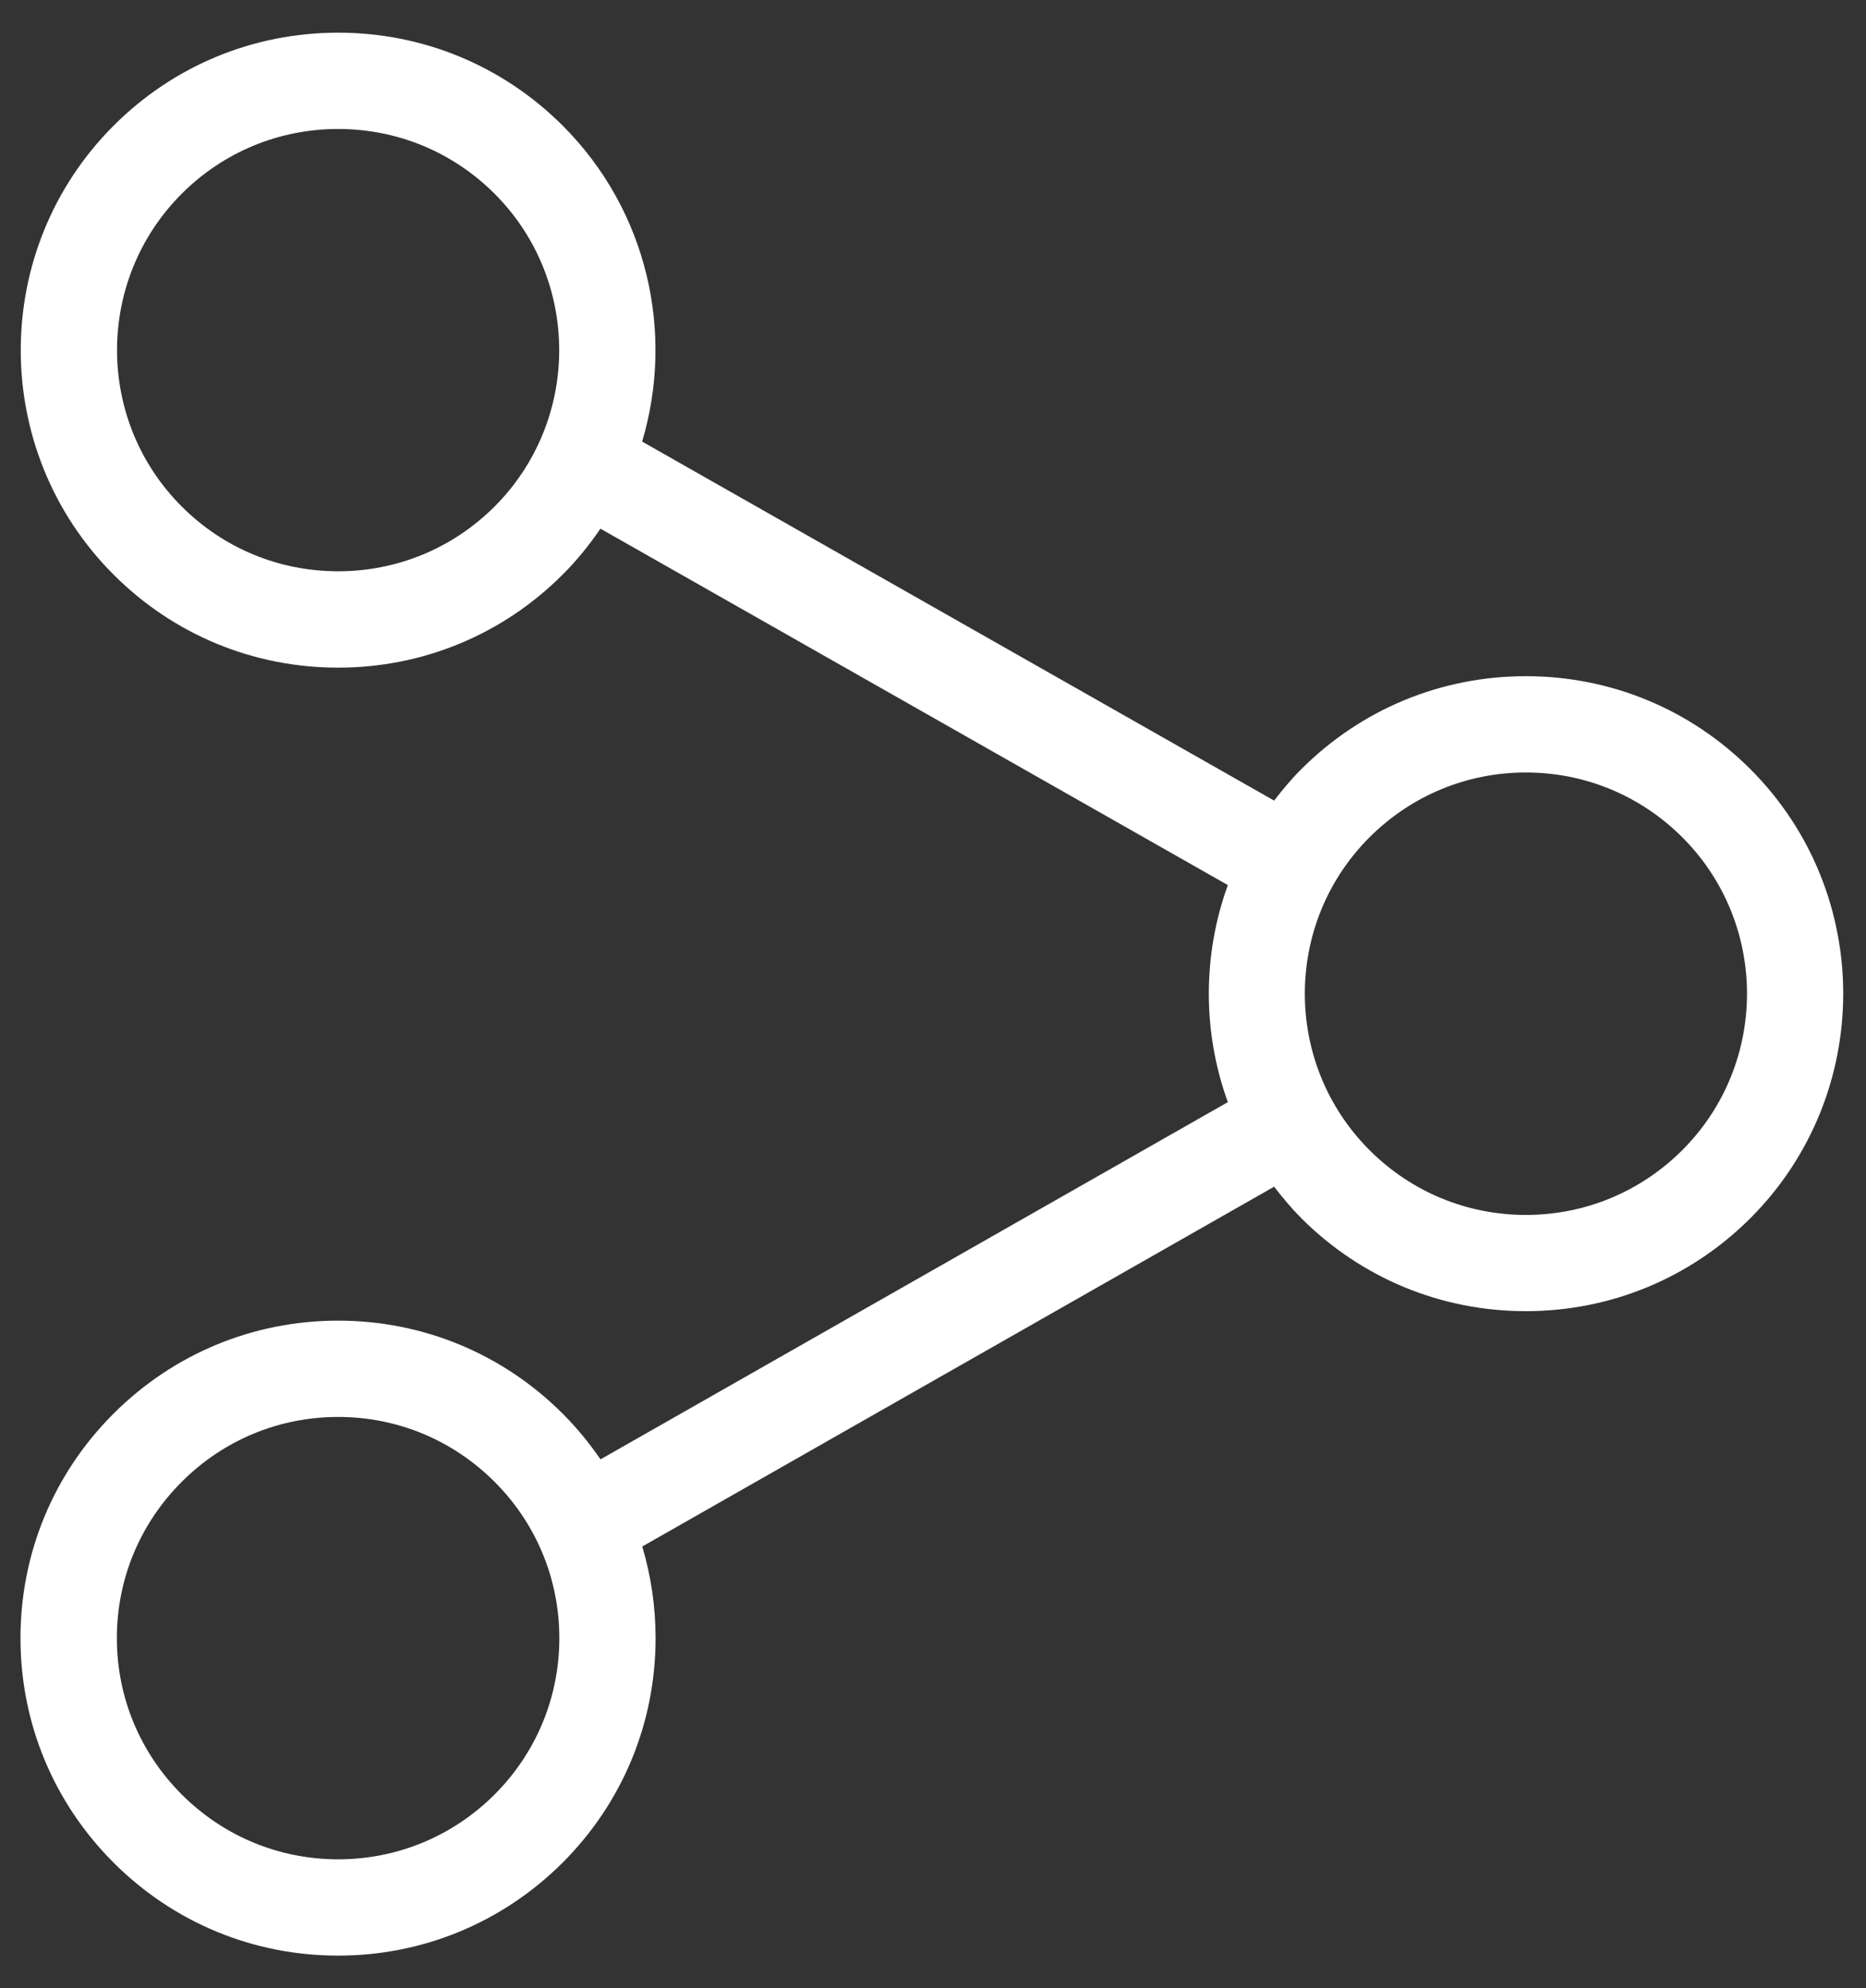 <?xml version="1.0" encoding="utf-8"?>
<!-- Generator: Adobe Illustrator 16.0.4, SVG Export Plug-In . SVG Version: 6.00 Build 0)  -->
<!DOCTYPE svg PUBLIC "-//W3C//DTD SVG 1.1//EN" "http://www.w3.org/Graphics/SVG/1.1/DTD/svg11.dtd">
<svg version="1.1" id="Layer_1" xmlns="http://www.w3.org/2000/svg" xmlns:xlink="http://www.w3.org/1999/xlink" x="0px" y="0px"
	 width="28.15px" height="30px" viewBox="0 0 28.15 30" enable-background="new 0 0 28.15 30" xml:space="preserve">
<rect x="0" y="0" width="28.15" height="30" fill="#333333" stroke="none"/>
<path fill="#FFFFFF" d="M26.406,11.606c-0.905-0.905-2.107-1.403-3.388-1.403c-1.279,0-2.482,0.498-3.387,1.403
	c-0.15,0.149-0.283,0.31-0.41,0.474L9.687,6.663c0.488-1.634,0.089-3.479-1.198-4.767C7.583,0.991,6.38,0.493,5.101,0.493
	S2.618,0.991,1.714,1.896c-1.868,1.868-1.868,4.907,0,6.775c0.904,0.905,2.107,1.403,3.387,1.403S7.583,9.575,8.488,8.67
	c0.216-0.216,0.404-0.449,0.57-0.693l9.465,5.378c-0.383,1.057-0.383,2.219,0,3.275l-9.464,5.39
	c-0.168-0.244-0.357-0.476-0.571-0.69c-0.905-0.904-2.107-1.403-3.388-1.403c-1.279,0-2.482,0.499-3.387,1.403
	c-0.906,0.905-1.404,2.107-1.404,3.388c0,1.279,0.498,2.481,1.404,3.387c0.904,0.904,2.107,1.403,3.387,1.403
	c1.28,0,2.482-0.499,3.388-1.403c0.904-0.905,1.402-2.107,1.402-3.387c0-0.476-0.069-0.939-0.201-1.383l9.532-5.429
	c0.127,0.164,0.26,0.324,0.41,0.475c0.904,0.904,2.107,1.403,3.387,1.403c1.28,0,2.483-0.499,3.388-1.403
	C28.273,16.513,28.273,13.474,26.406,11.606z M5.101,8.62c-0.891,0-1.729-0.347-2.359-0.977c-1.302-1.301-1.302-3.418,0-4.72
	c0.63-0.63,1.469-0.977,2.359-0.977c0.892,0,1.729,0.347,2.36,0.977c1.3,1.301,1.3,3.418,0,4.72C6.83,8.273,5.992,8.62,5.101,8.62z
	 M7.461,27.077c-0.631,0.63-1.469,0.978-2.36,0.978c-0.891,0-1.729-0.348-2.359-0.978c-0.631-0.631-0.979-1.469-0.979-2.359
	c0-0.892,0.348-1.729,0.979-2.359c0.63-0.631,1.469-0.979,2.359-0.979c0.892,0,1.729,0.348,2.36,0.979
	c0.63,0.63,0.977,1.468,0.977,2.359C8.438,25.608,8.091,26.446,7.461,27.077z M25.379,17.354c-0.631,0.63-1.469,0.978-2.36,0.978
	c-0.891,0-1.729-0.348-2.359-0.978c-1.301-1.302-1.301-3.419,0-4.72c0.631-0.63,1.469-0.978,2.359-0.978
	c0.892,0,1.729,0.348,2.36,0.978C26.68,13.935,26.68,16.052,25.379,17.354z"/>
</svg>
